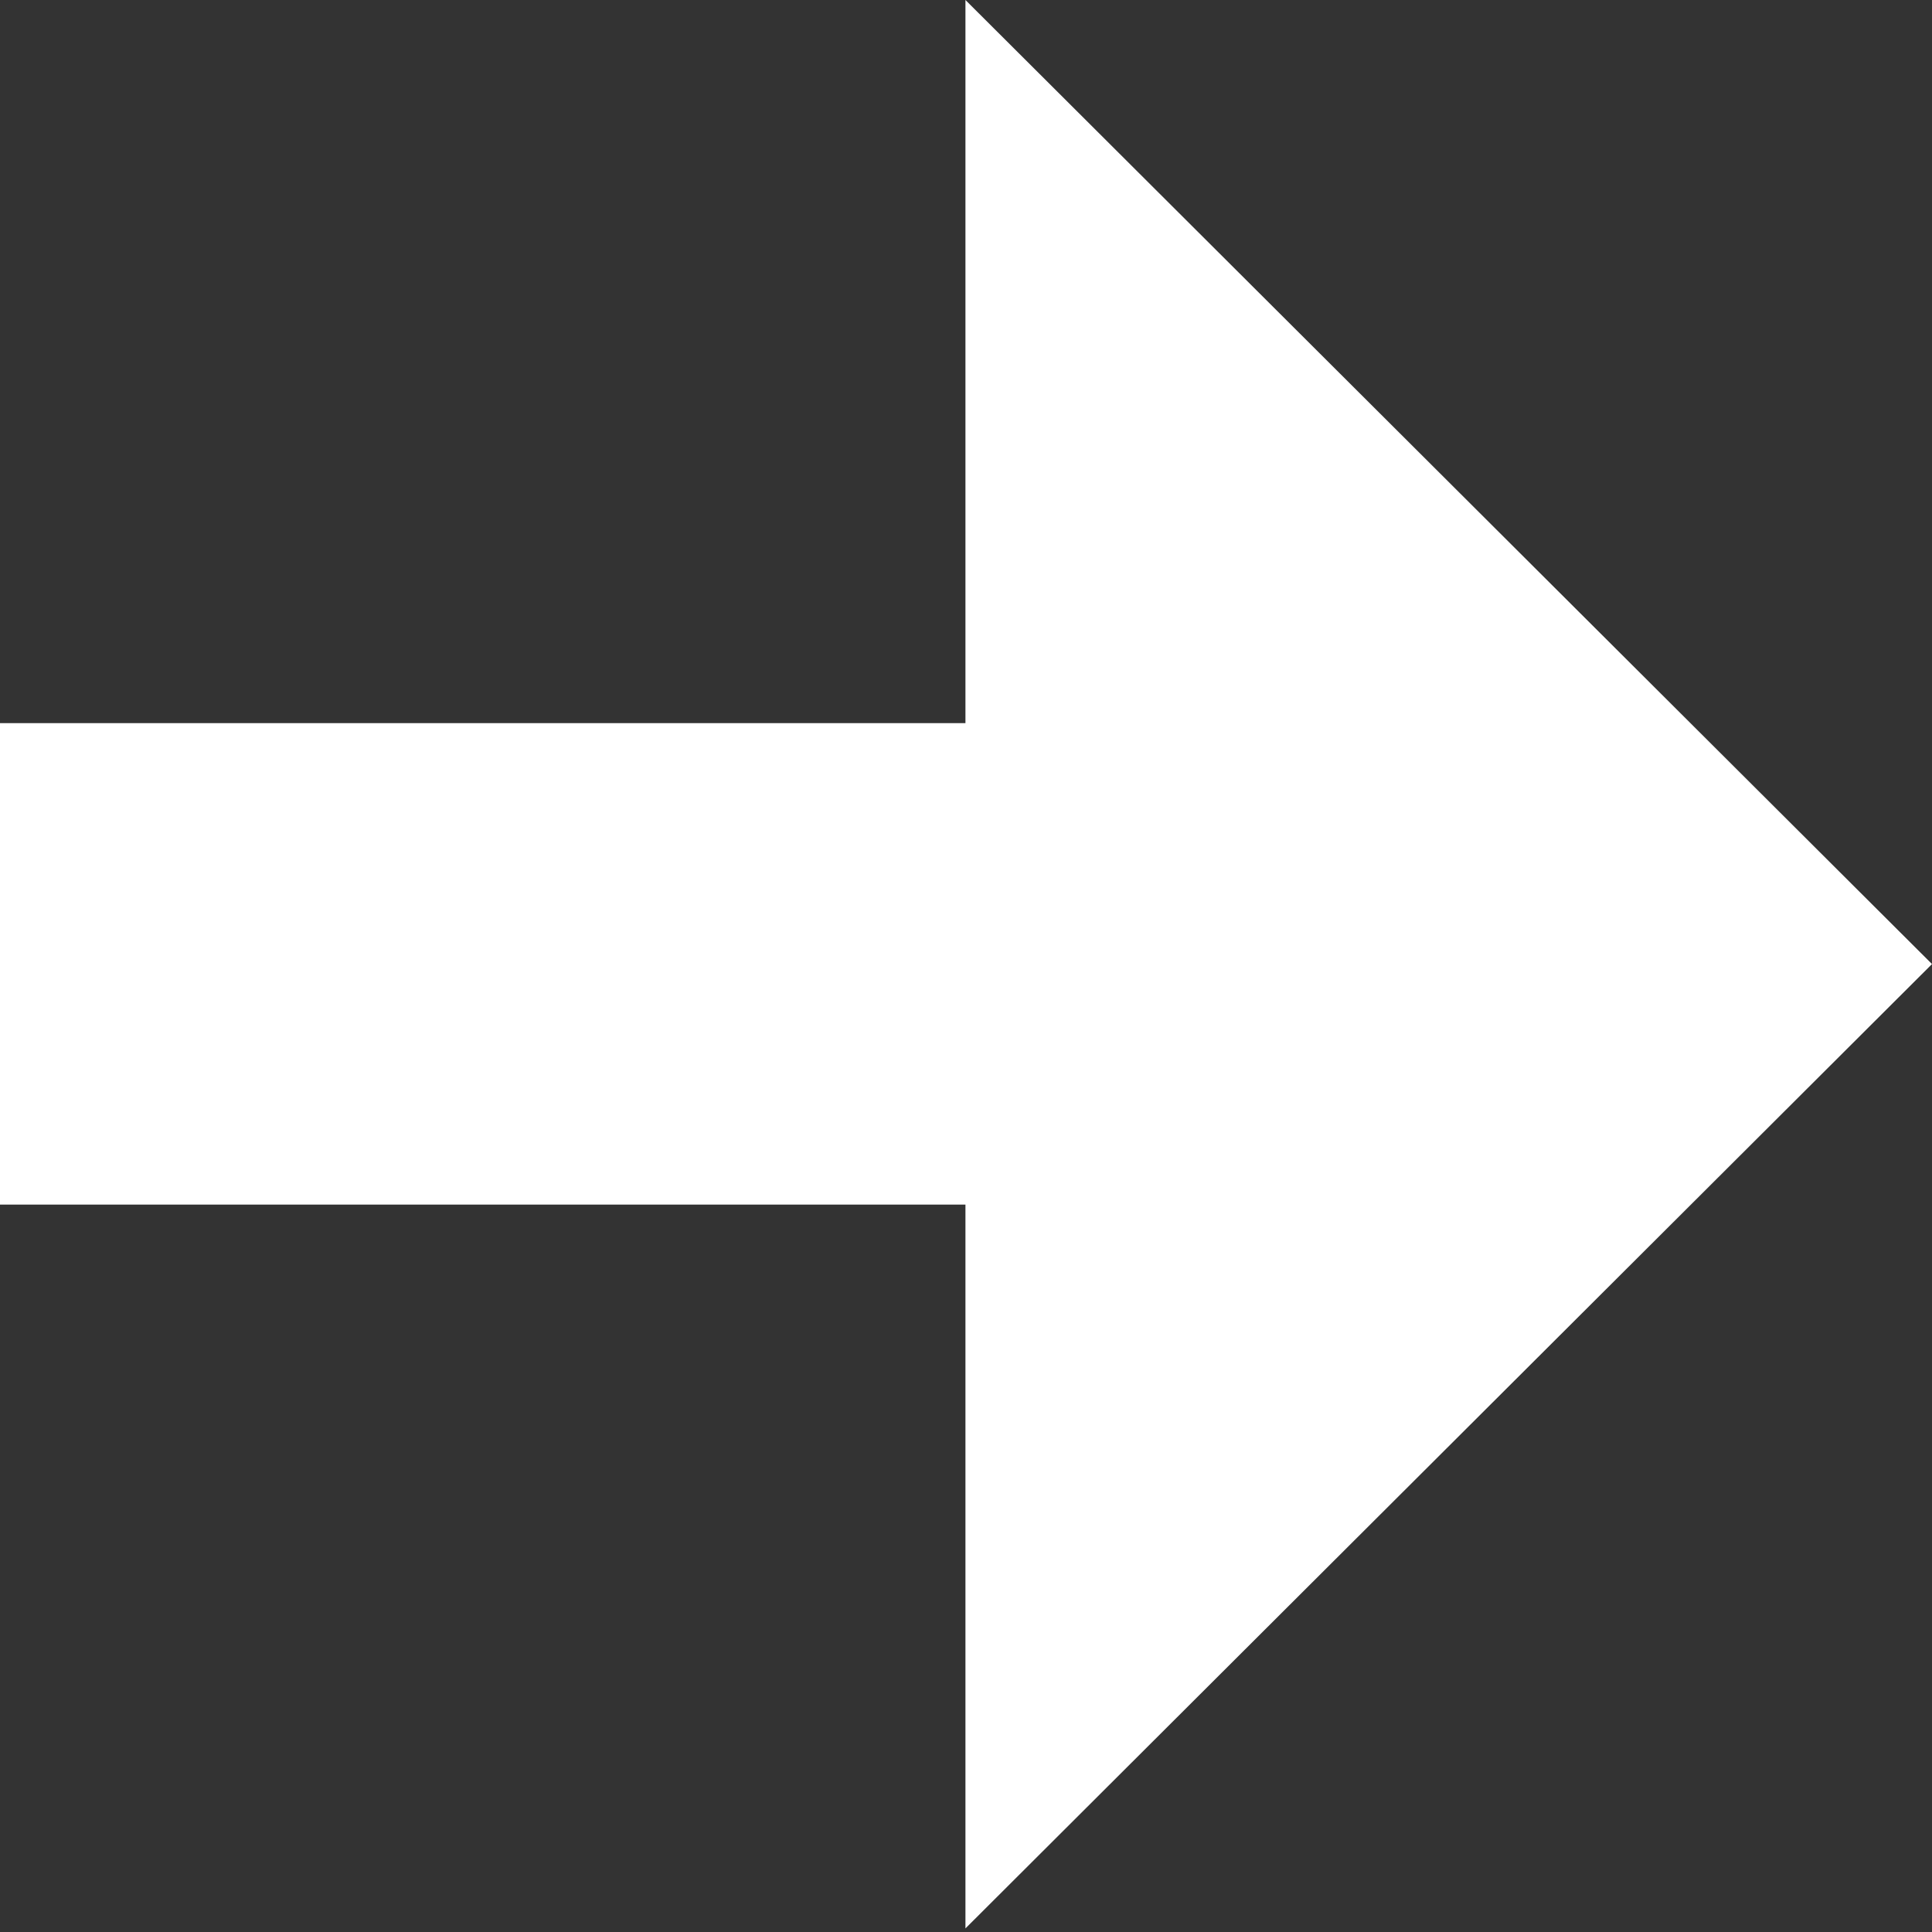 <svg width="14" height="14" viewBox="0 0 14 14" fill="none" xmlns="http://www.w3.org/2000/svg">
<rect x="0" y="0" width="14" height="14" fill="#333333" stroke="none"/>
<path d="M6.996 5.24H0V8.729H6.996V13.974L14 6.986L6.996 0V5.24Z" fill="white"/>
</svg>
